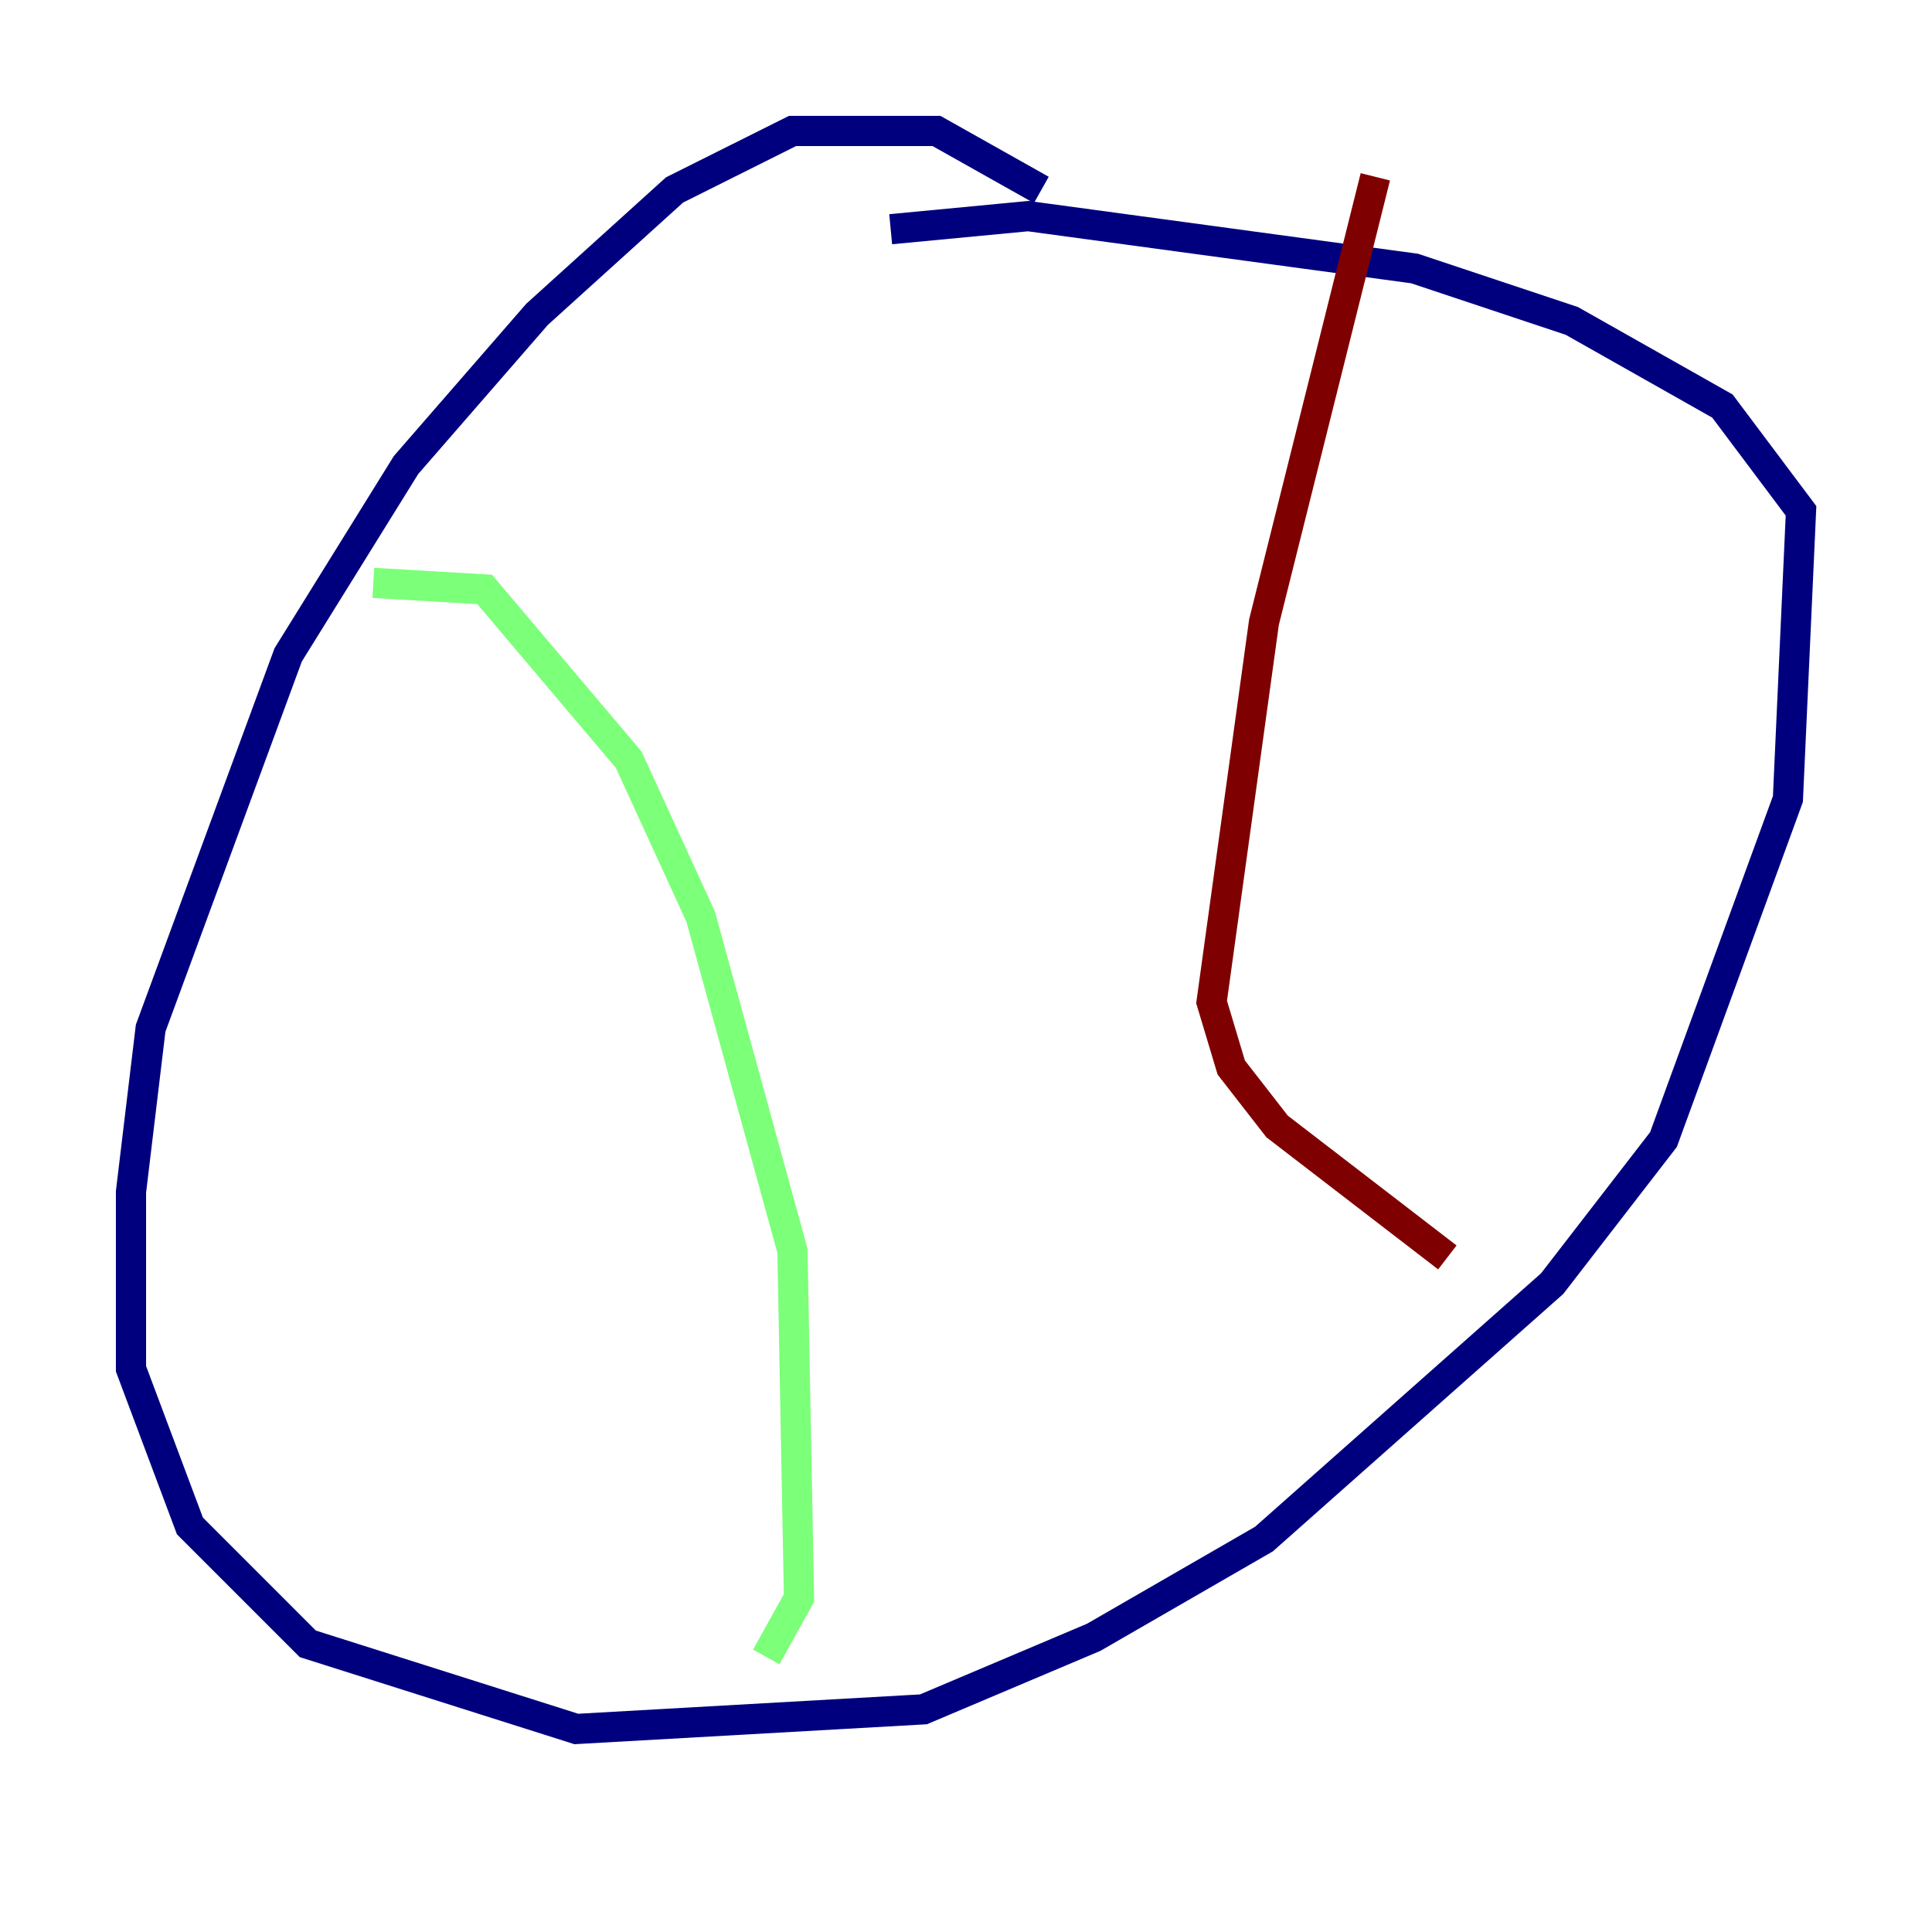 <?xml version="1.0" encoding="utf-8" ?>
<svg baseProfile="tiny" height="128" version="1.2" viewBox="0,0,128,128" width="128" xmlns="http://www.w3.org/2000/svg" xmlns:ev="http://www.w3.org/2001/xml-events" xmlns:xlink="http://www.w3.org/1999/xlink"><defs /><polyline fill="none" points="68.99,12.583 62.047,8.678 52.502,8.678 44.691,12.583 35.58,20.827 26.902,30.807 19.091,43.39 9.98,68.122 8.678,78.969 8.678,90.685 12.583,101.098 20.393,108.909 38.183,114.549 61.18,113.248 72.461,108.475 83.742,101.966 102.834,85.044 110.21,75.498 118.454,52.936 119.322,33.844 114.115,26.902 104.136,21.261 93.722,17.79 68.122,14.319 59.01,15.186" stroke="#00007f" stroke-width="2" /><polyline fill="none" points="24.732,38.617 32.108,39.051 41.654,50.332 46.427,60.746 52.502,82.875 52.936,105.871 50.766,109.776" stroke="#7cff79" stroke-width="2" /><polyline fill="none" points="91.119,11.715 83.742,41.22 80.271,66.386 81.573,70.725 84.61,74.63 95.891,83.308" stroke="#7f0000" stroke-width="2" /></svg>